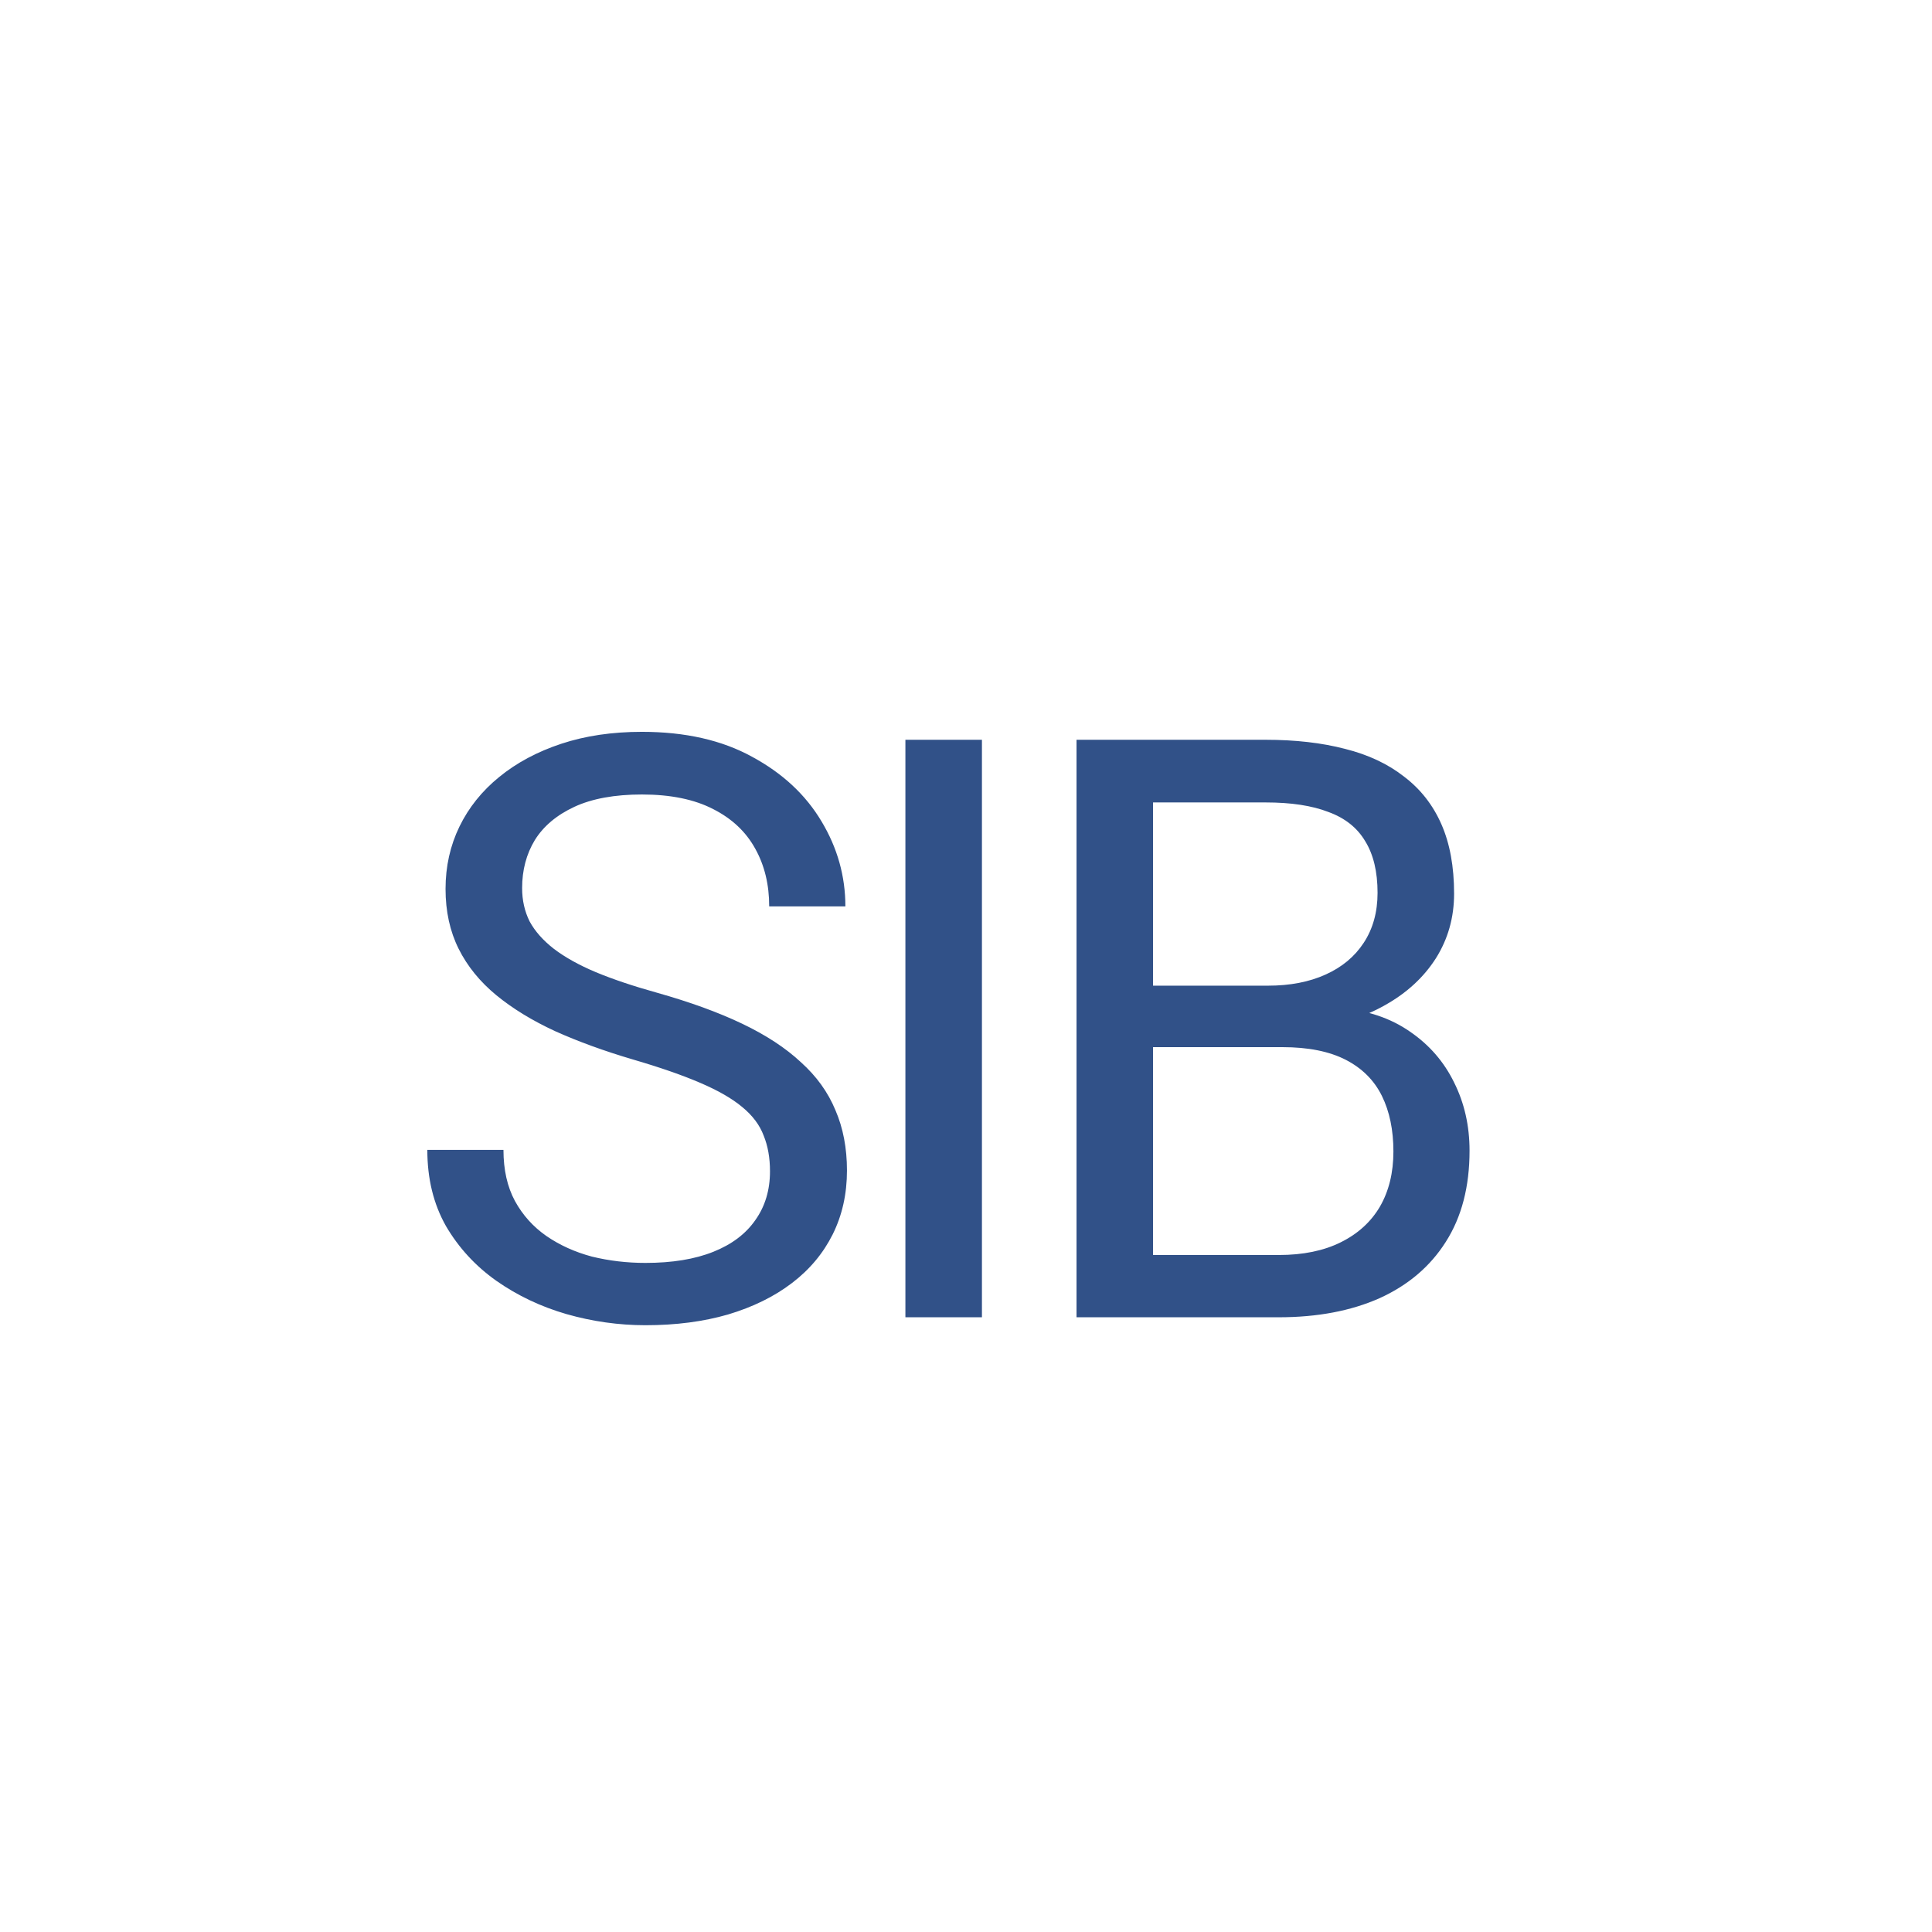 <svg width="44" height="44" viewBox="0 0 44 44" fill="none" xmlns="http://www.w3.org/2000/svg">
<path d="M17.536 26.676C17.536 26.369 17.488 26.098 17.392 25.863C17.302 25.622 17.139 25.405 16.904 25.212C16.675 25.02 16.356 24.836 15.947 24.661C15.543 24.487 15.031 24.309 14.411 24.128C13.761 23.936 13.173 23.722 12.649 23.487C12.126 23.246 11.677 22.972 11.303 22.665C10.93 22.358 10.644 22.006 10.445 21.608C10.247 21.211 10.147 20.756 10.147 20.244C10.147 19.732 10.253 19.259 10.463 18.826C10.674 18.392 10.975 18.016 11.367 17.697C11.764 17.372 12.237 17.119 12.785 16.938C13.333 16.757 13.944 16.667 14.619 16.667C15.606 16.667 16.443 16.857 17.13 17.236C17.822 17.61 18.349 18.1 18.711 18.709C19.072 19.311 19.253 19.955 19.253 20.642H17.518C17.518 20.148 17.413 19.711 17.202 19.332C16.991 18.946 16.672 18.645 16.245 18.428C15.817 18.206 15.275 18.094 14.619 18.094C13.998 18.094 13.486 18.188 13.083 18.374C12.68 18.561 12.378 18.814 12.18 19.133C11.987 19.452 11.891 19.817 11.891 20.226C11.891 20.503 11.948 20.756 12.062 20.985C12.183 21.208 12.366 21.415 12.613 21.608C12.866 21.801 13.185 21.979 13.571 22.141C13.962 22.304 14.429 22.46 14.971 22.611C15.718 22.822 16.362 23.056 16.904 23.315C17.446 23.574 17.892 23.866 18.241 24.192C18.596 24.511 18.858 24.875 19.027 25.285C19.201 25.688 19.289 26.146 19.289 26.658C19.289 27.194 19.18 27.678 18.964 28.112C18.747 28.546 18.437 28.916 18.033 29.223C17.63 29.53 17.145 29.768 16.579 29.937C16.019 30.099 15.393 30.181 14.7 30.181C14.092 30.181 13.492 30.096 12.902 29.928C12.318 29.759 11.785 29.506 11.303 29.169C10.828 28.832 10.445 28.416 10.156 27.922C9.873 27.422 9.732 26.844 9.732 26.188H11.466C11.466 26.64 11.553 27.028 11.728 27.353C11.903 27.672 12.14 27.937 12.442 28.148C12.749 28.359 13.095 28.515 13.48 28.618C13.872 28.714 14.278 28.762 14.7 28.762C15.308 28.762 15.823 28.678 16.245 28.509C16.666 28.341 16.985 28.1 17.202 27.787C17.425 27.474 17.536 27.103 17.536 26.676ZM22.363 16.848V30H20.62V16.848H22.363ZM29.205 23.848H25.872L25.853 22.448H28.88C29.379 22.448 29.816 22.364 30.189 22.195C30.563 22.027 30.852 21.786 31.057 21.473C31.267 21.154 31.373 20.774 31.373 20.334C31.373 19.853 31.279 19.461 31.093 19.16C30.912 18.853 30.632 18.63 30.253 18.492C29.879 18.347 29.404 18.275 28.825 18.275H26.26V30H24.517V16.848H28.825C29.5 16.848 30.102 16.917 30.632 17.055C31.162 17.188 31.611 17.399 31.978 17.688C32.351 17.971 32.634 18.332 32.827 18.772C33.02 19.211 33.116 19.738 33.116 20.352C33.116 20.895 32.978 21.385 32.701 21.825C32.424 22.259 32.038 22.614 31.544 22.891C31.057 23.168 30.485 23.346 29.828 23.424L29.205 23.848ZM29.123 30H25.185L26.17 28.582H29.123C29.677 28.582 30.147 28.485 30.533 28.293C30.924 28.1 31.222 27.829 31.427 27.48C31.632 27.124 31.734 26.706 31.734 26.224C31.734 25.736 31.647 25.315 31.472 24.959C31.297 24.604 31.023 24.33 30.65 24.137C30.277 23.945 29.795 23.848 29.205 23.848H26.721L26.739 22.448H30.135L30.506 22.954C31.138 23.008 31.674 23.189 32.113 23.496C32.553 23.797 32.887 24.183 33.116 24.652C33.351 25.122 33.468 25.64 33.468 26.206C33.468 27.025 33.288 27.718 32.926 28.284C32.571 28.844 32.068 29.271 31.418 29.566C30.767 29.855 30.003 30 29.123 30Z" fill="#315188"/>
</svg>
